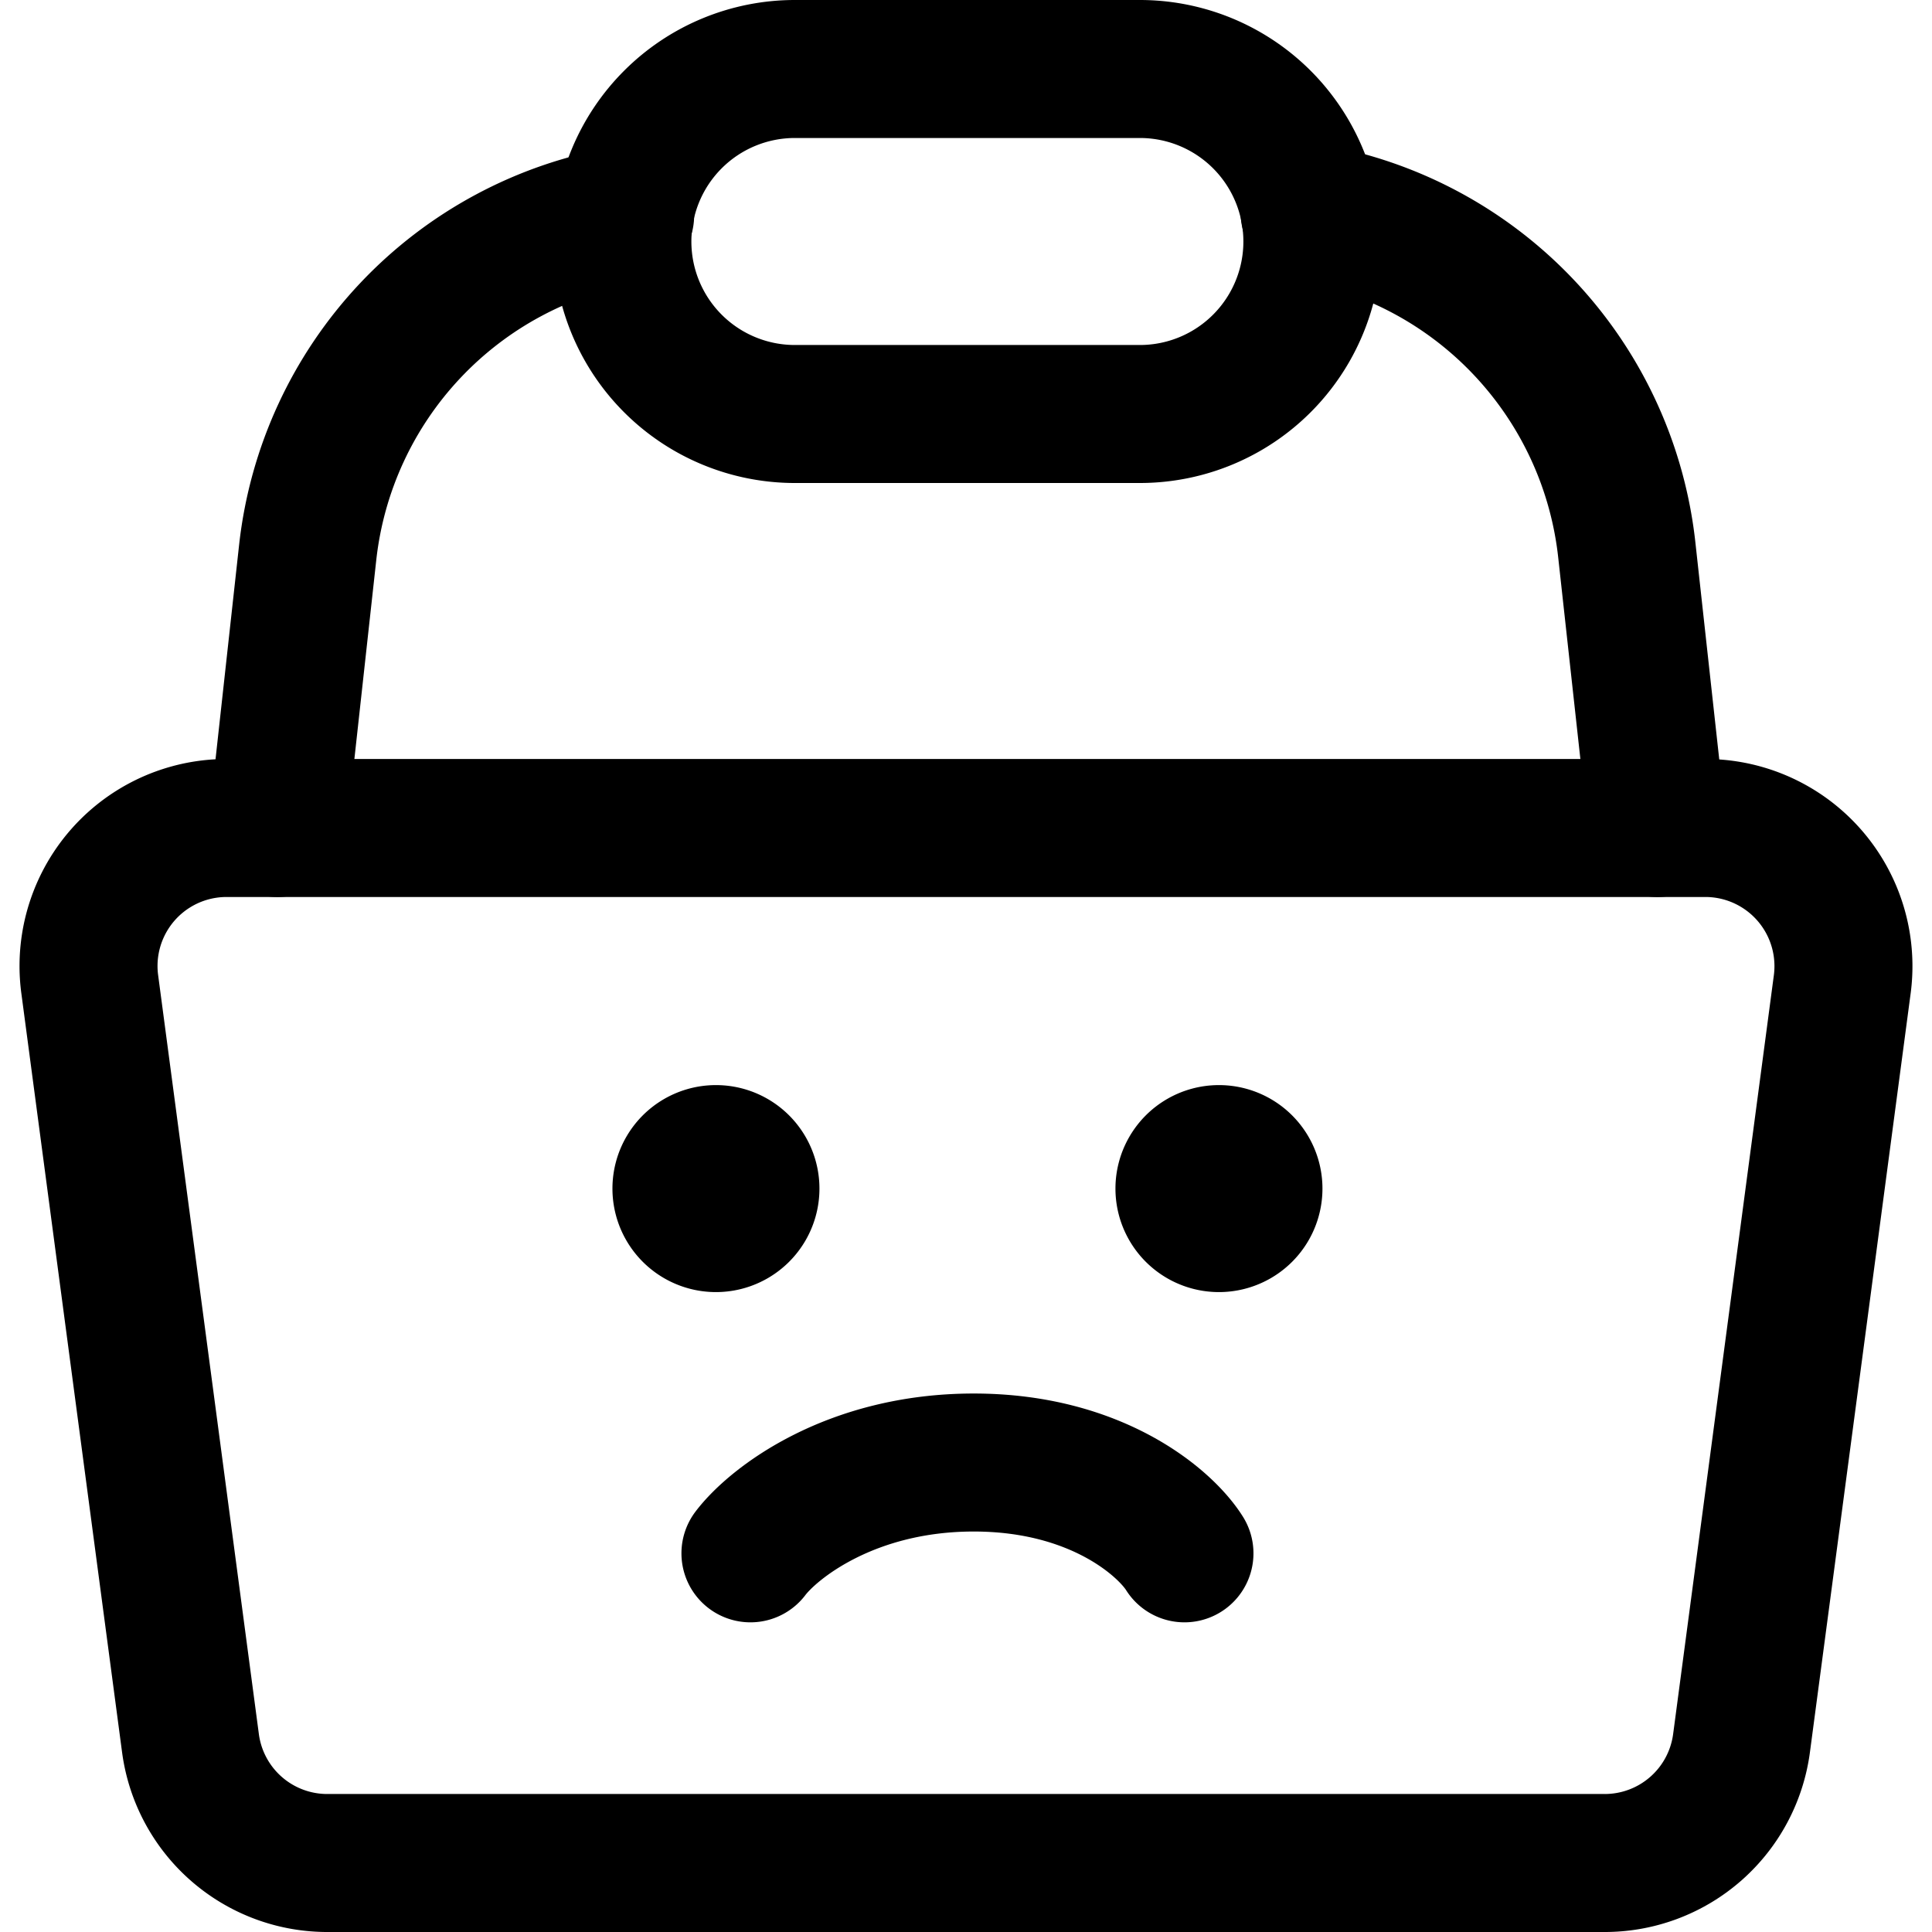 <svg focusable="false" xmlns="http://www.w3.org/2000/svg" fill="none" role="img" aria-label="Icon" viewBox="0 0 14 14">
  <g stroke="currentColor" stroke-linecap="round" stroke-linejoin="round">
    <path d="M12.37 6H1.65a1 1 0 0 0-1 1.13l.73 5.5a1 1 0 0 0 1 .87h9.24a1 1 0 0 0 1-.87l.73-5.5A1.001 1.001 0 0 0 12.37 6"/>
    <path d="M9.49 1.54A2.79 2.79 0 0 1 11.79 4l.22 2m-10 0 .22-2a2.79 2.79 0 0 1 2.3-2.44"/>
    <path d="M9.51 1.75A1.25 1.25 0 0 1 8.26 3h-2.5a1.25 1.25 0 0 1 0-2.5h2.5a1.25 1.25 0 0 1 1.25 1.25m-4.072 9.506c.167-.22.726-.658 1.618-.658.891 0 1.39.439 1.527.658M5.188 8.863a.25.25 0 0 1 0-.5m0 .5a.25.25 0 0 0 0-.5m3.645.5a.25.25 0 0 1 0-.5m0 .5a.25.25 0 0 0 0-.5"/>
  </g>
</svg>
